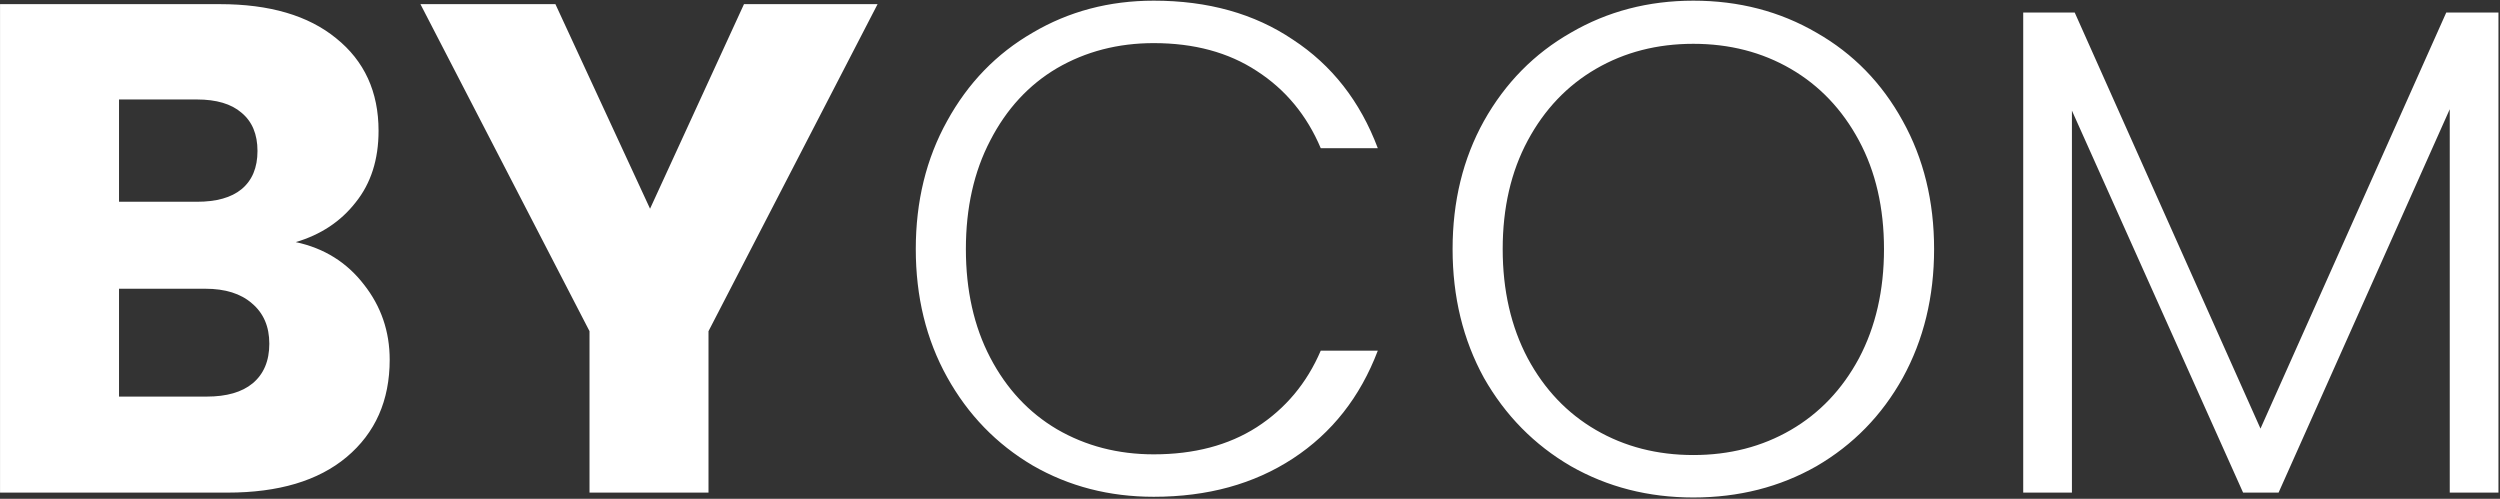<svg width="406" height="81" viewBox="0 0 406 81" fill="none" xmlns="http://www.w3.org/2000/svg">
<rect x="0" y="0" width="406" height="81" fill="#333333" stroke="none"/>
<path d="M48.031 39.32C52.626 40.299 56.318 42.597 59.105 46.213C61.892 49.754 63.286 53.822 63.286 58.417C63.286 65.046 60.951 70.32 56.28 74.237C51.685 78.079 45.244 80 36.957 80H0.006V0.674H35.714C43.775 0.674 50.065 2.52 54.585 6.211C59.18 9.902 61.478 14.912 61.478 21.24C61.478 25.911 60.235 29.79 57.749 32.879C55.338 35.968 52.099 38.115 48.031 39.32ZM19.329 32.766H31.985C35.149 32.766 37.56 32.088 39.217 30.732C40.95 29.301 41.816 27.229 41.816 24.517C41.816 21.805 40.95 19.733 39.217 18.302C37.56 16.871 35.149 16.155 31.985 16.155H19.329V32.766ZM33.567 64.406C36.806 64.406 39.292 63.69 41.025 62.259C42.833 60.752 43.737 58.605 43.737 55.818C43.737 53.031 42.795 50.846 40.912 49.264C39.104 47.682 36.58 46.891 33.341 46.891H19.329V64.406H33.567ZM142.519 0.674L115.06 53.784V80H95.737V53.784L68.278 0.674H90.2L105.568 33.896L120.823 0.674H142.519ZM148.723 40.45C148.723 32.691 150.418 25.76 153.808 19.658C157.198 13.481 161.831 8.697 167.707 5.307C173.583 1.842 180.137 0.109 187.369 0.109C196.183 0.109 203.716 2.218 209.969 6.437C216.297 10.58 220.892 16.456 223.755 24.065H214.489C212.229 18.716 208.763 14.535 204.093 11.522C199.497 8.509 193.923 7.002 187.369 7.002C181.568 7.002 176.332 8.358 171.662 11.07C167.066 13.782 163.45 17.699 160.814 22.822C158.177 27.869 156.859 33.745 156.859 40.45C156.859 47.155 158.177 53.031 160.814 58.078C163.45 63.125 167.066 67.005 171.662 69.717C176.332 72.429 181.568 73.785 187.369 73.785C193.923 73.785 199.497 72.316 204.093 69.378C208.763 66.365 212.229 62.221 214.489 56.948H223.755C220.892 64.481 216.297 70.32 209.969 74.463C203.641 78.606 196.107 80.678 187.369 80.678C180.137 80.678 173.583 78.983 167.707 75.593C161.831 72.128 157.198 67.344 153.808 61.242C150.418 55.14 148.723 48.209 148.723 40.45ZM274.999 80.791C267.691 80.791 261.062 79.096 255.111 75.706C249.159 72.241 244.451 67.457 240.986 61.355C237.596 55.178 235.901 48.209 235.901 40.45C235.901 32.691 237.596 25.76 240.986 19.658C244.451 13.481 249.159 8.697 255.111 5.307C261.062 1.842 267.691 0.109 274.999 0.109C282.381 0.109 289.048 1.842 295 5.307C300.951 8.697 305.622 13.481 309.012 19.658C312.402 25.76 314.097 32.691 314.097 40.45C314.097 48.209 312.402 55.178 309.012 61.355C305.622 67.457 300.951 72.241 295 75.706C289.048 79.096 282.381 80.791 274.999 80.791ZM274.999 73.898C280.875 73.898 286.148 72.542 290.819 69.83C295.489 67.118 299.181 63.238 301.893 58.191C304.605 53.068 305.961 47.155 305.961 40.45C305.961 33.745 304.605 27.869 301.893 22.822C299.181 17.775 295.489 13.895 290.819 11.183C286.148 8.471 280.875 7.115 274.999 7.115C269.123 7.115 263.849 8.471 259.179 11.183C254.508 13.895 250.817 17.775 248.105 22.822C245.393 27.869 244.037 33.745 244.037 40.45C244.037 47.155 245.393 53.068 248.105 58.191C250.817 63.238 254.508 67.118 259.179 69.83C263.849 72.542 269.123 73.898 274.999 73.898ZM405.749 2.03V80H397.839V17.737L370.041 80H364.278L336.48 17.963V80H328.57V2.03H336.932L367.103 69.604L397.274 2.03H405.749Z" fill="white"/>
</svg>
